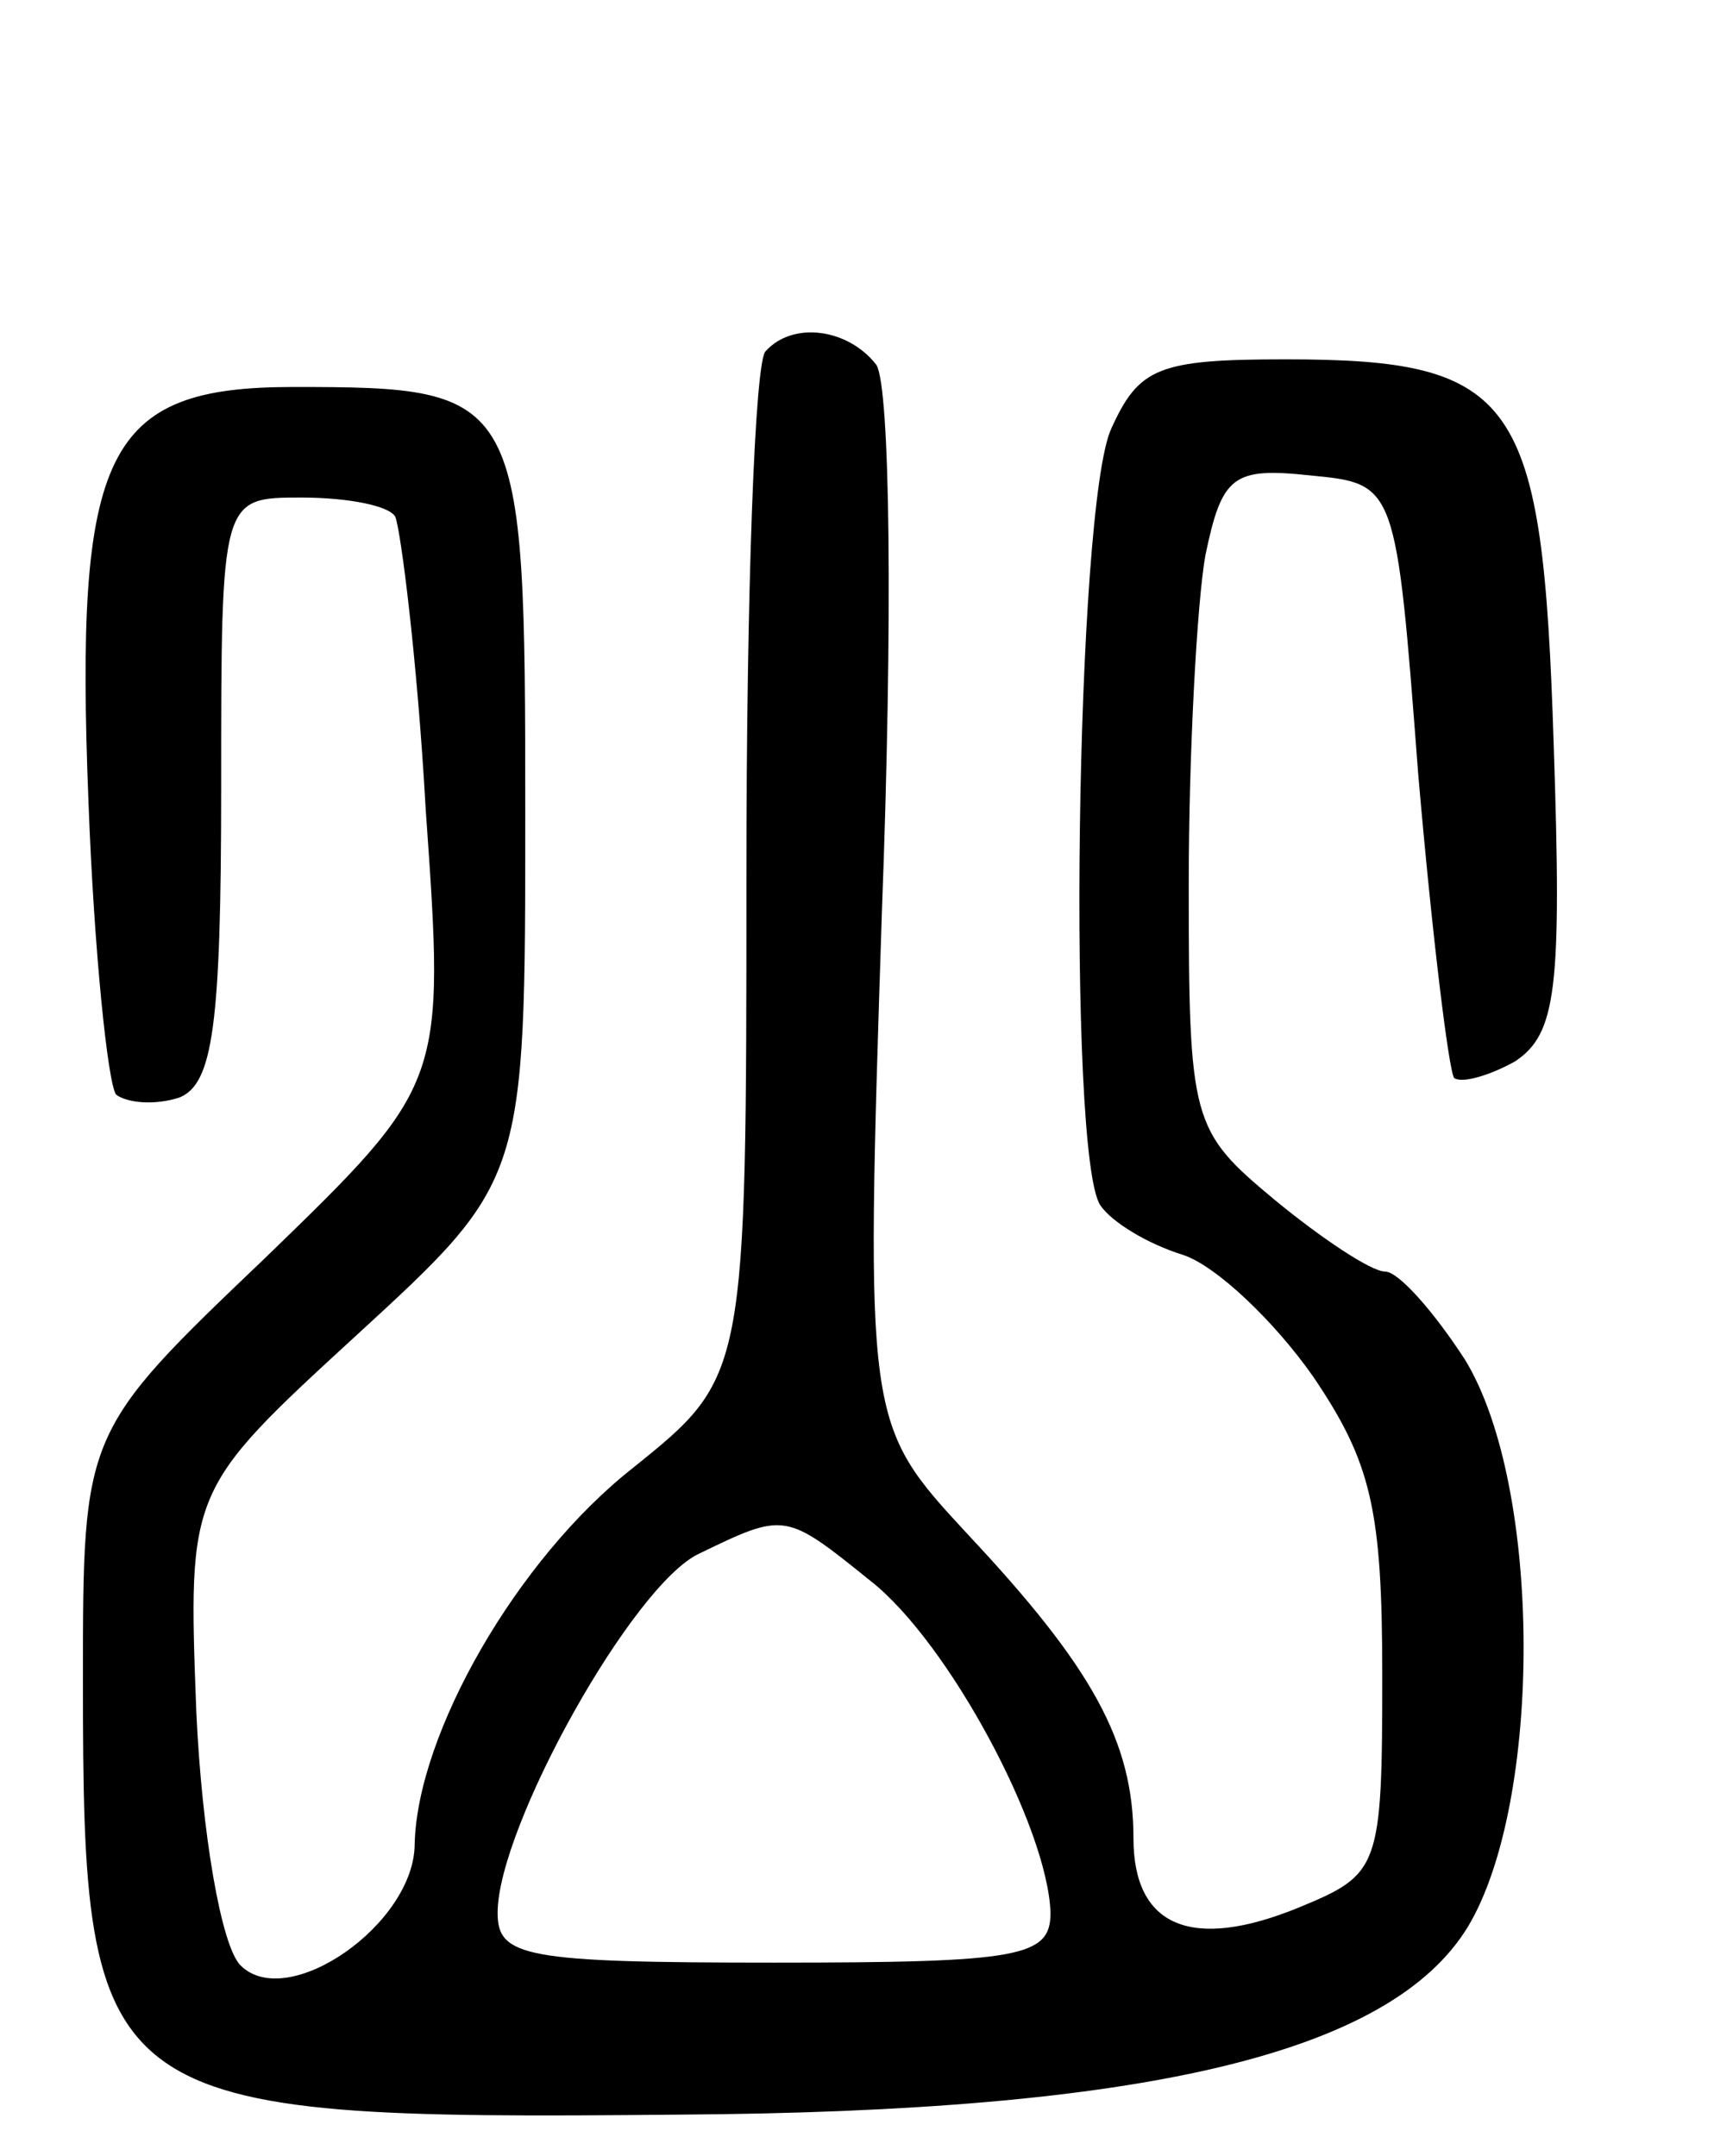 <svg version="1.0" xmlns="http://www.w3.org/2000/svg"
 width="62pt" height="78pt" viewBox="0 0 62 78"
 preserveAspectRatio="xMidYMid meet">
<g transform="translate(0,78) scale(0.1,-0.1)"
fill="#000000" stroke="none">
<path d="M277 653 c-4 -3 -7 -88 -7 -189 0 -182 0 -182 -41 -215 -42 -33 -78
-96 -79 -136 0 -29 -46 -61 -63 -44 -7 7 -14 48 -16 92 -3 80 -3 80 58 136 61
56 61 56 61 189 0 152 -1 154 -84 154 -68 0 -79 -23 -74 -150 2 -54 7 -102 10
-106 4 -3 14 -4 23 -1 12 5 15 26 15 112 0 105 0 105 29 105 17 0 32 -3 34 -7
2 -5 8 -52 11 -106 7 -99 7 -99 -58 -162 -66 -63 -66 -63 -66 -153 0 -155 5
-159 215 -157 169 1 258 22 286 68 27 45 27 159 -1 205 -11 17 -24 32 -29 32
-5 0 -23 12 -40 26 -30 25 -31 28 -31 114 0 48 3 102 6 119 6 29 10 32 38 29
31 -3 31 -3 39 -108 5 -58 11 -107 13 -110 3 -2 13 1 22 6 15 10 17 26 14 115
-4 125 -13 139 -97 139 -46 0 -53 -3 -63 -25 -13 -28 -16 -263 -4 -281 4 -6
17 -14 30 -18 12 -4 33 -24 47 -44 21 -31 25 -48 25 -108 0 -70 -1 -72 -30
-84 -39 -16 -60 -7 -60 25 0 35 -15 62 -60 110 -37 40 -37 40 -31 225 4 106 3
190 -2 198 -10 13 -30 16 -40 5z m38 -445 c28 -22 64 -89 65 -120 0 -16 -11
-18 -100 -18 -90 0 -100 2 -100 18 0 31 49 119 73 130 31 15 31 15 62 -10z"/>
</g>
</svg>

